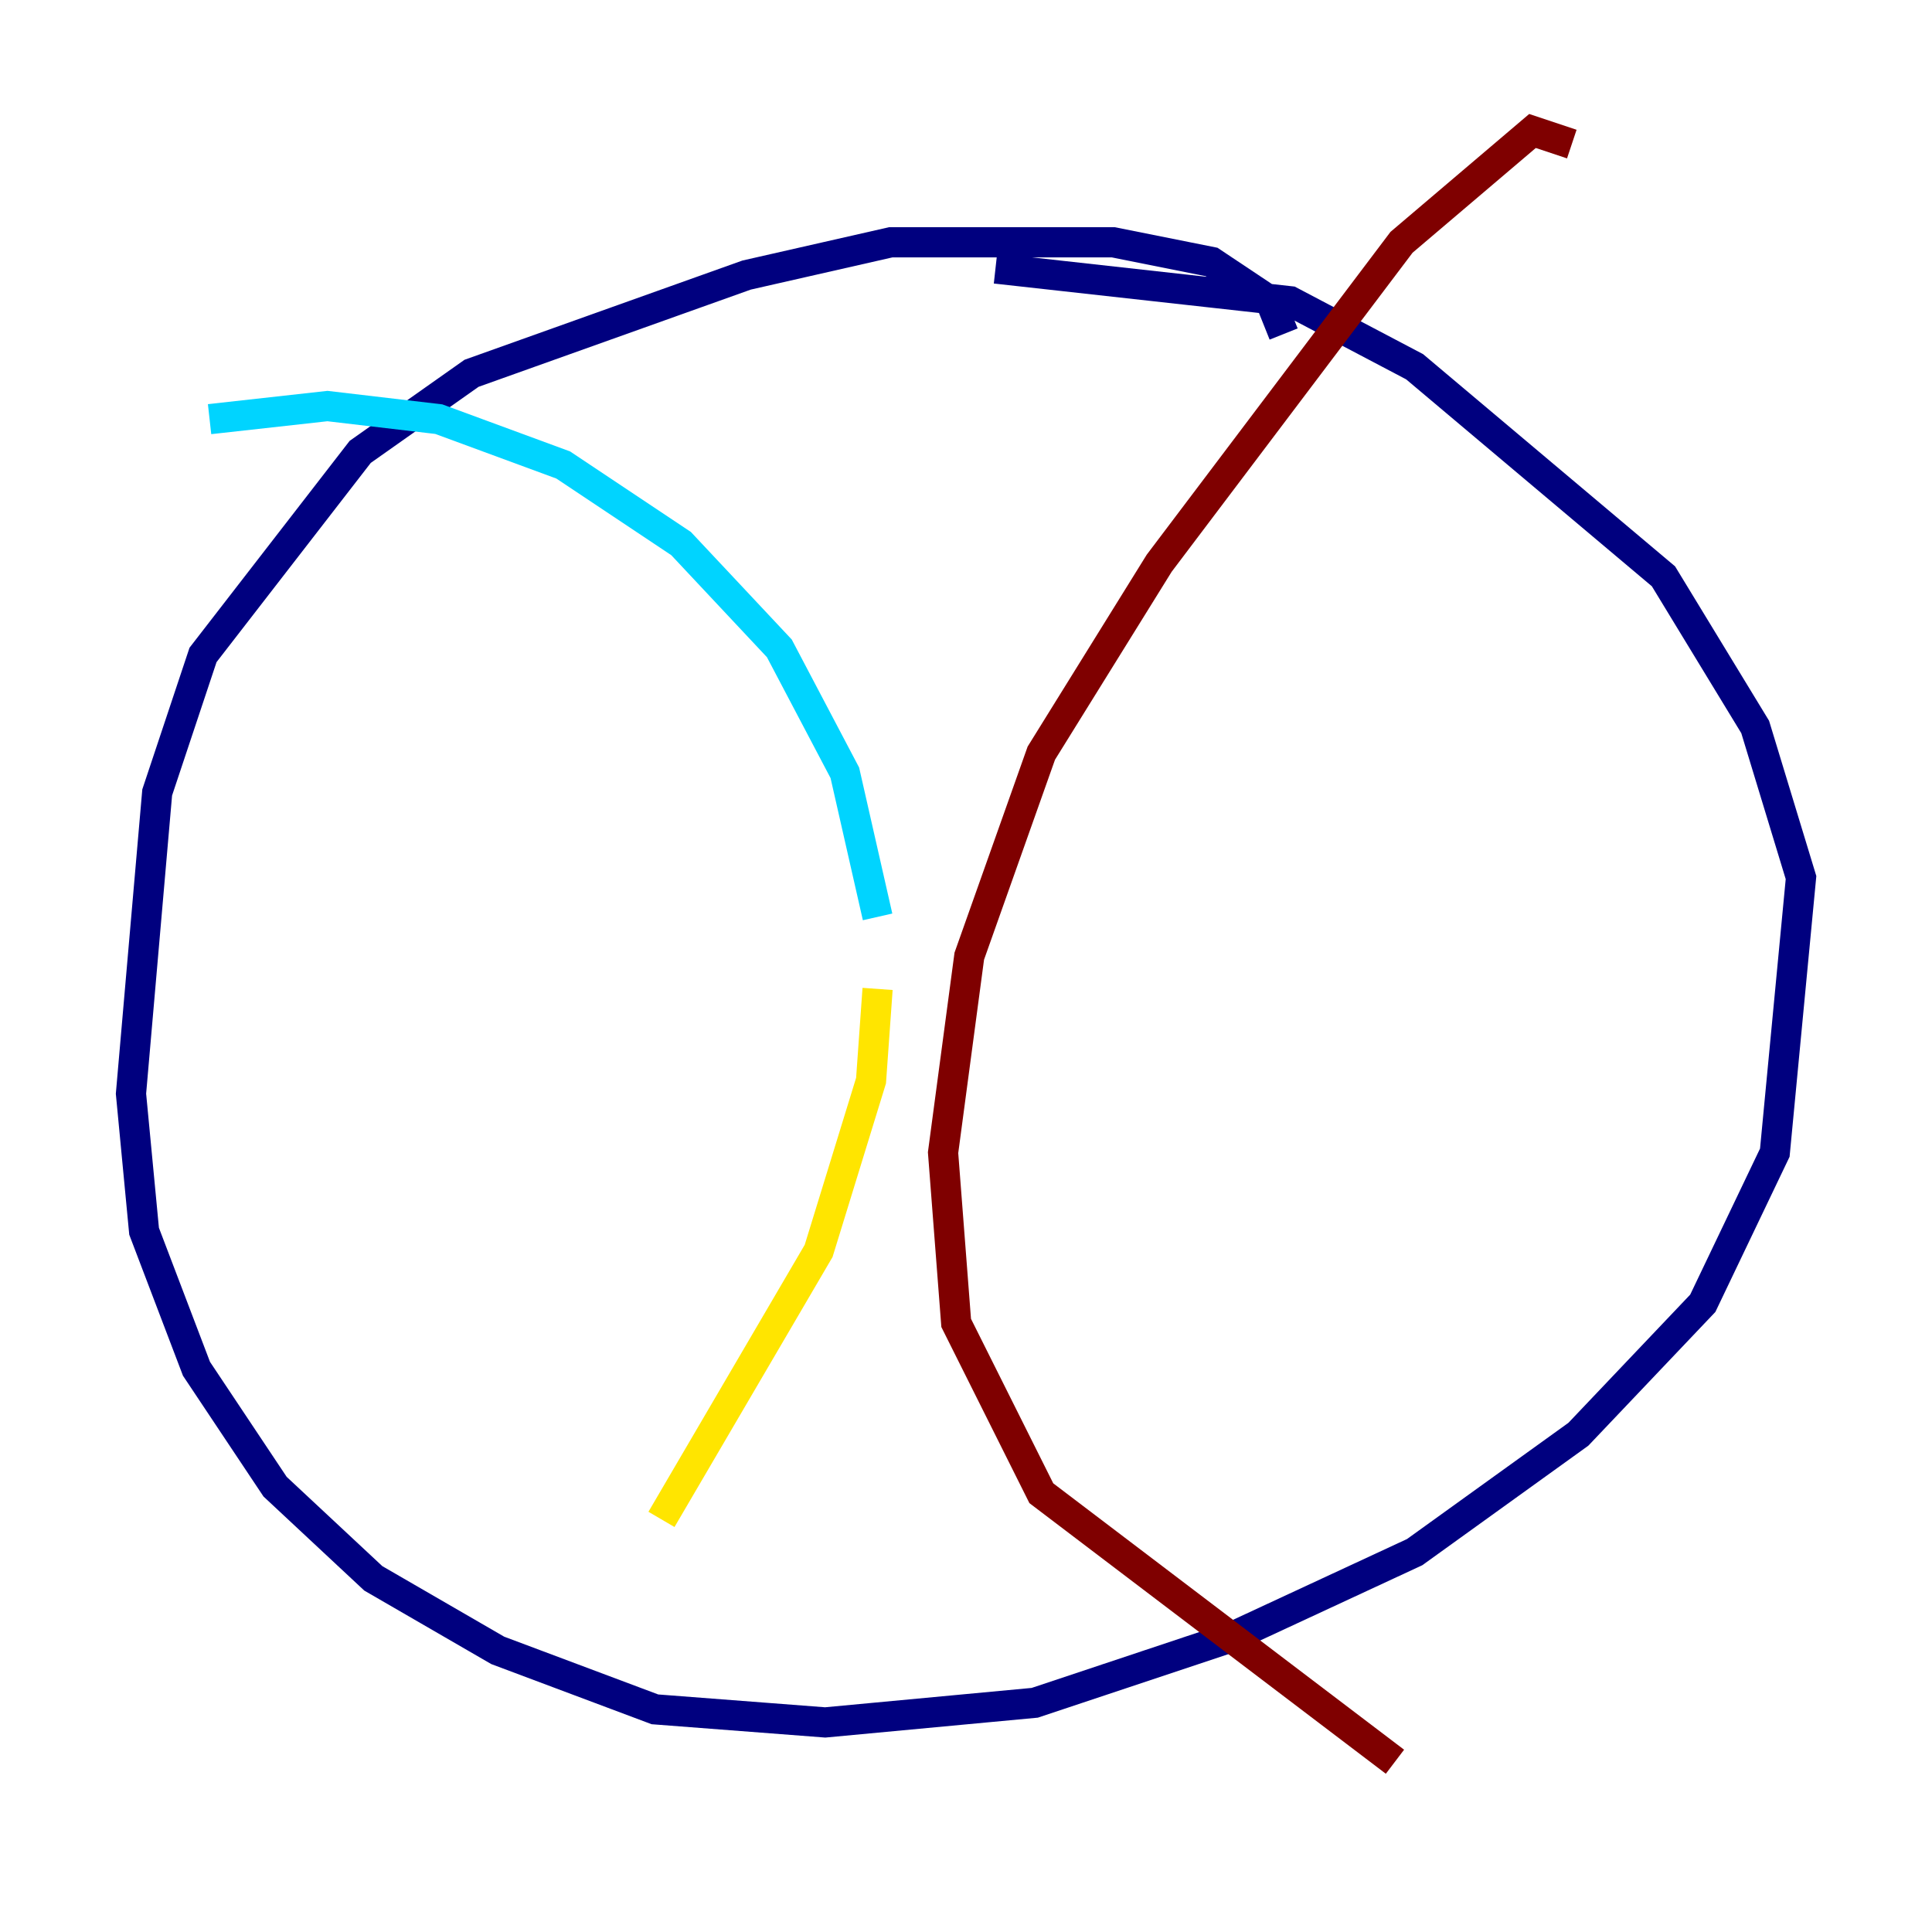 <?xml version="1.0" encoding="utf-8" ?>
<svg baseProfile="tiny" height="128" version="1.2" viewBox="0,0,128,128" width="128" xmlns="http://www.w3.org/2000/svg" xmlns:ev="http://www.w3.org/2001/xml-events" xmlns:xlink="http://www.w3.org/1999/xlink"><defs /><polyline fill="none" points="85.044,22.129 84.176,19.959 80.271,17.356 73.763,16.054 59.01,16.054 49.464,18.224 31.241,24.732 23.864,29.939 13.451,43.39 10.414,52.502 8.678,72.461 9.546,81.573 13.017,90.685 18.224,98.495 24.732,104.57 32.976,109.342 43.39,113.248 54.671,114.115 68.556,112.814 81.573,108.475 93.722,102.834 104.57,95.024 112.814,86.346 117.586,76.366 119.322,58.142 116.285,48.163 110.21,38.183 93.722,24.298 85.478,19.959 65.953,17.79" stroke="#00007f" stroke-width="2" /><polyline fill="none" points="13.885,27.77 21.695,26.902 29.071,27.77 37.315,30.807 45.125,36.014 51.634,42.956 55.973,51.2 58.142,60.746" stroke="#00d4ff" stroke-width="2" /><polyline fill="none" points="58.142,65.519 57.709,71.593 54.237,82.875 43.824,100.664" stroke="#ffe500" stroke-width="2" /><polyline fill="none" points="104.136,9.546 101.532,8.678 92.854,16.054 76.8,37.315 68.99,49.898 64.217,63.349 62.481,76.366 63.349,87.647 68.99,98.929 92.42,116.719" stroke="#7f0000" stroke-width="2" /></svg>